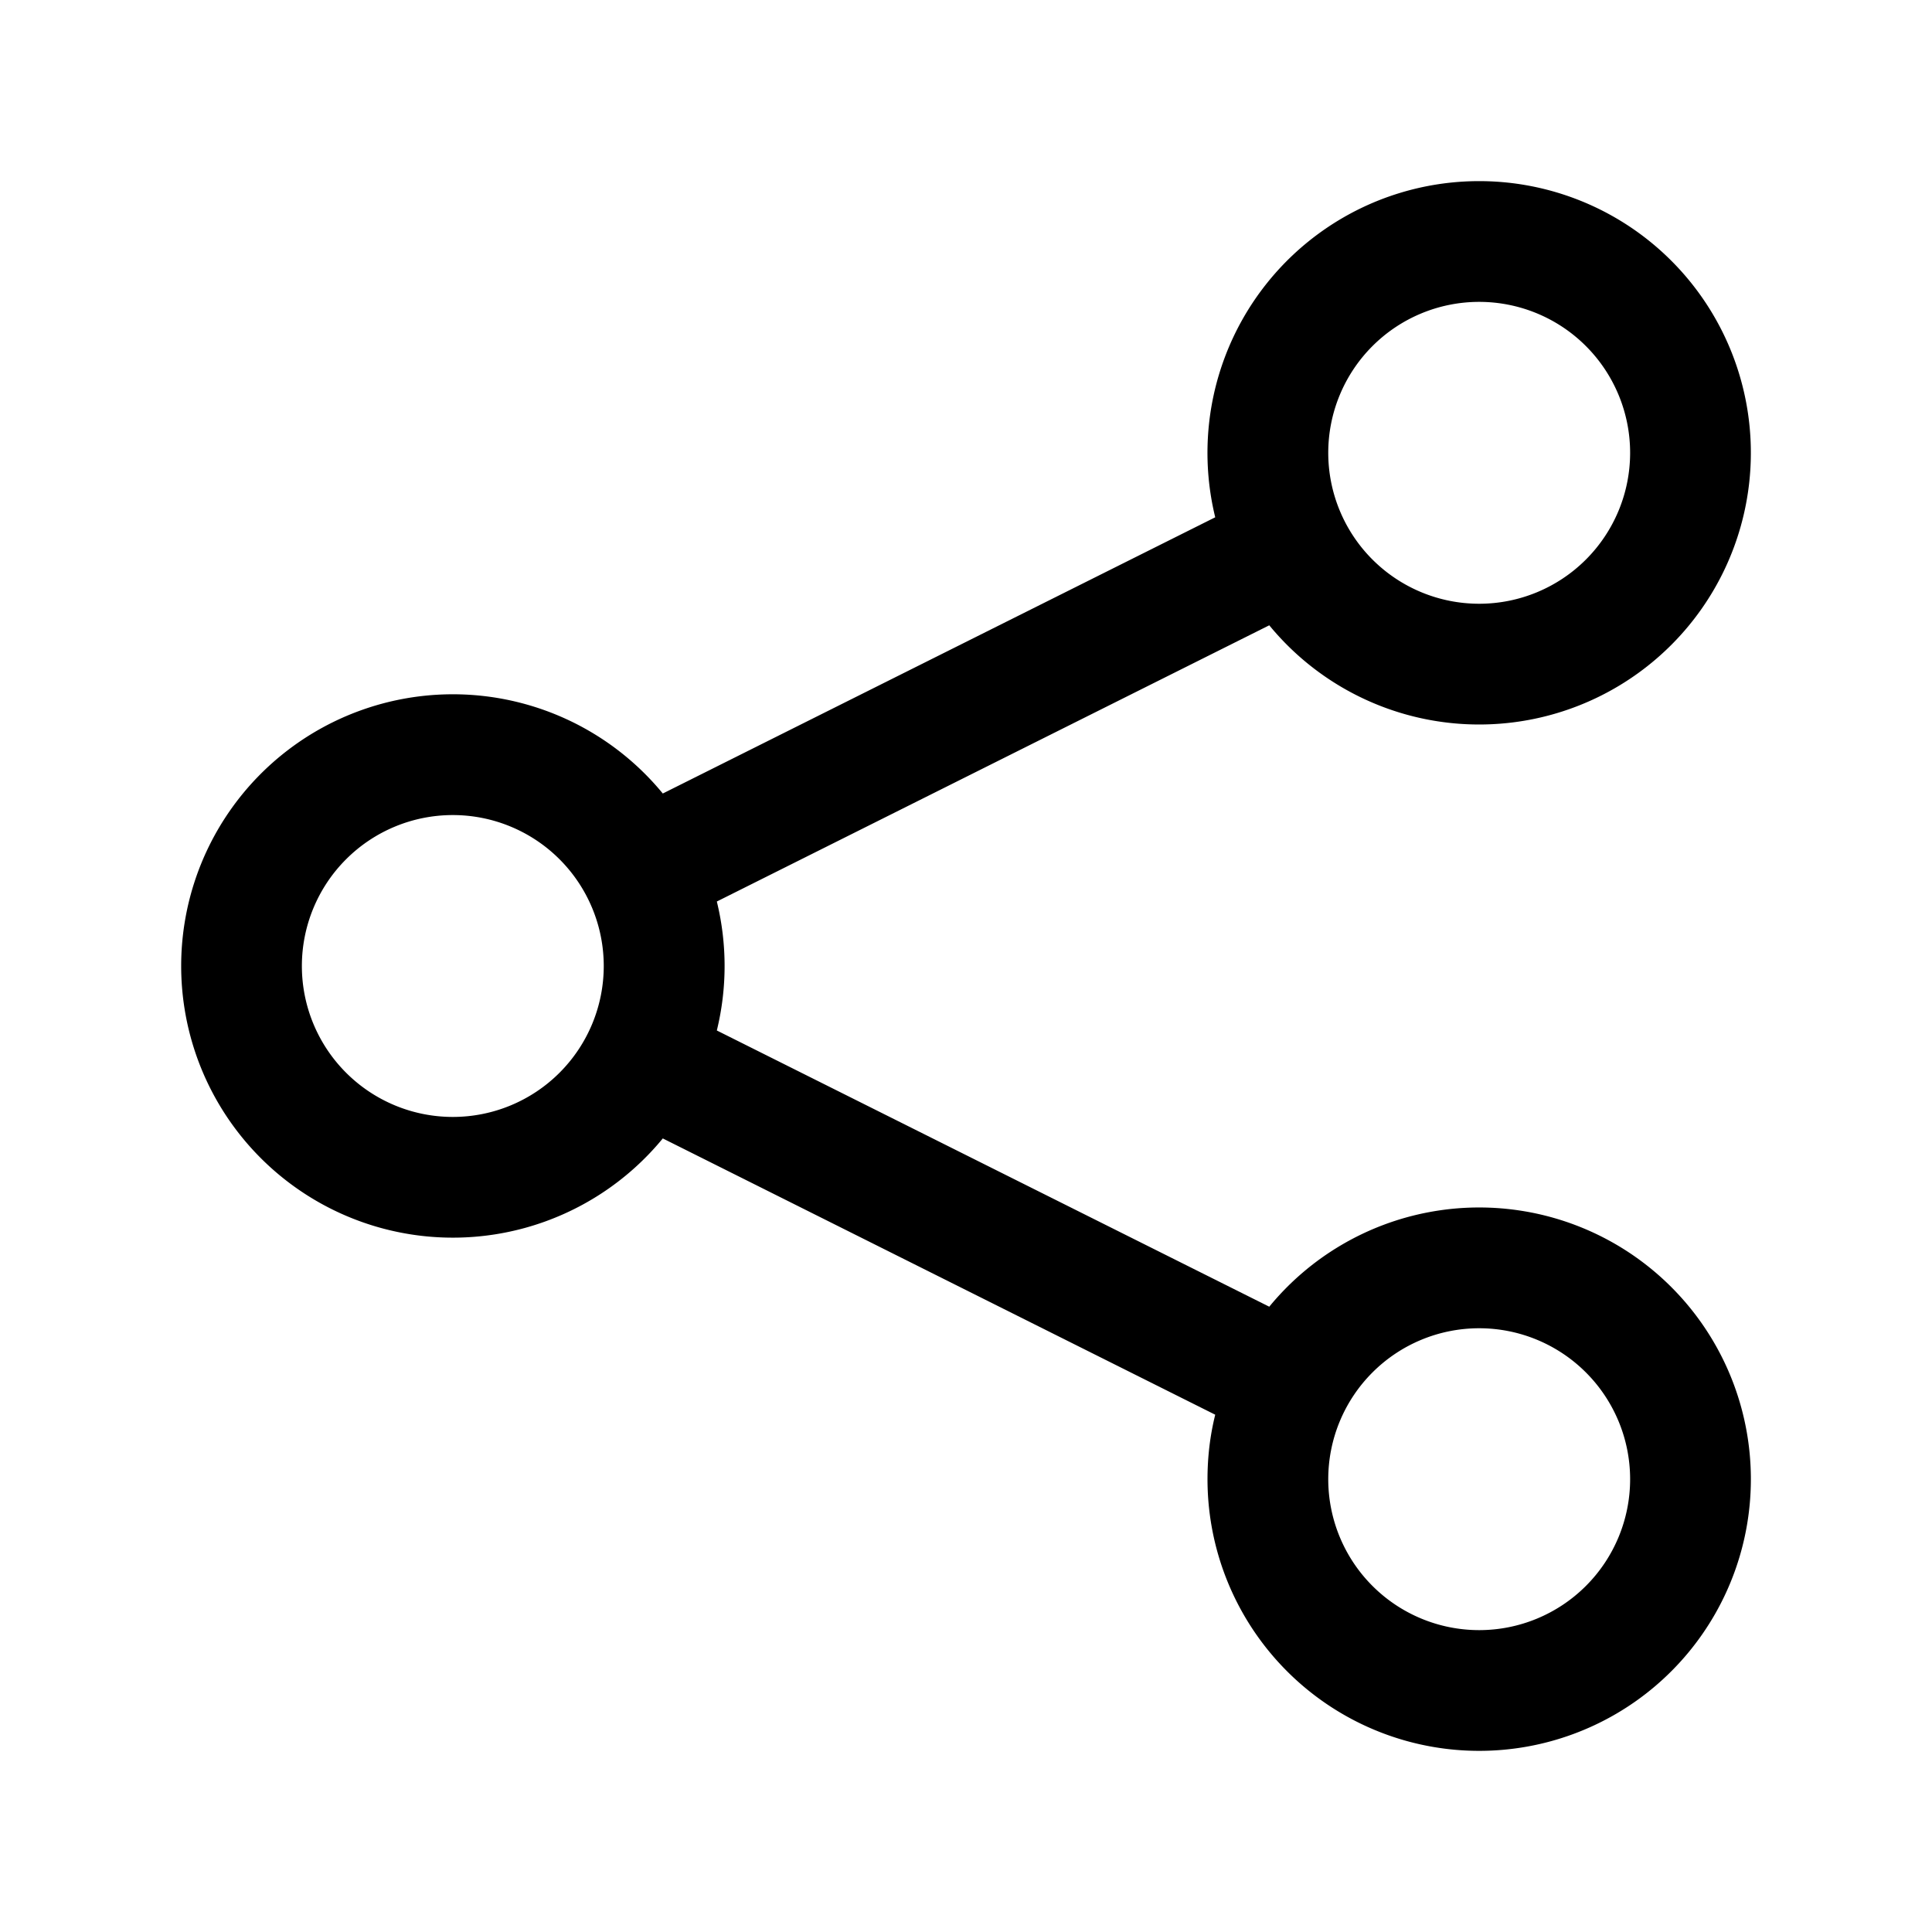 <svg xmlns="http://www.w3.org/2000/svg" xmlns:xlink="http://www.w3.org/1999/xlink" width="32" height="32" viewBox="0 0 32 32"><path fill="currentColor" d="M22 7.5a2.5 2.5 0 1 1 5 0a2.5 2.5 0 0 1-5 0M24.5 3a4.5 4.5 0 0 0-4.372 5.568l-9.15 4.575a4.5 4.5 0 1 0 0 5.713l9.15 4.576Q20 23.946 20 24.5a4.5 4.5 0 1 0 1.023-2.857l-9.15-4.575a4.5 4.5 0 0 0 0-2.136l9.15-4.575A4.5 4.5 0 1 0 24.5 3M5 16a2.5 2.5 0 1 1 5 0a2.5 2.5 0 0 1-5 0m19.5 6a2.5 2.5 0 1 1 0 5a2.5 2.5 0 0 1 0-5"/></svg>